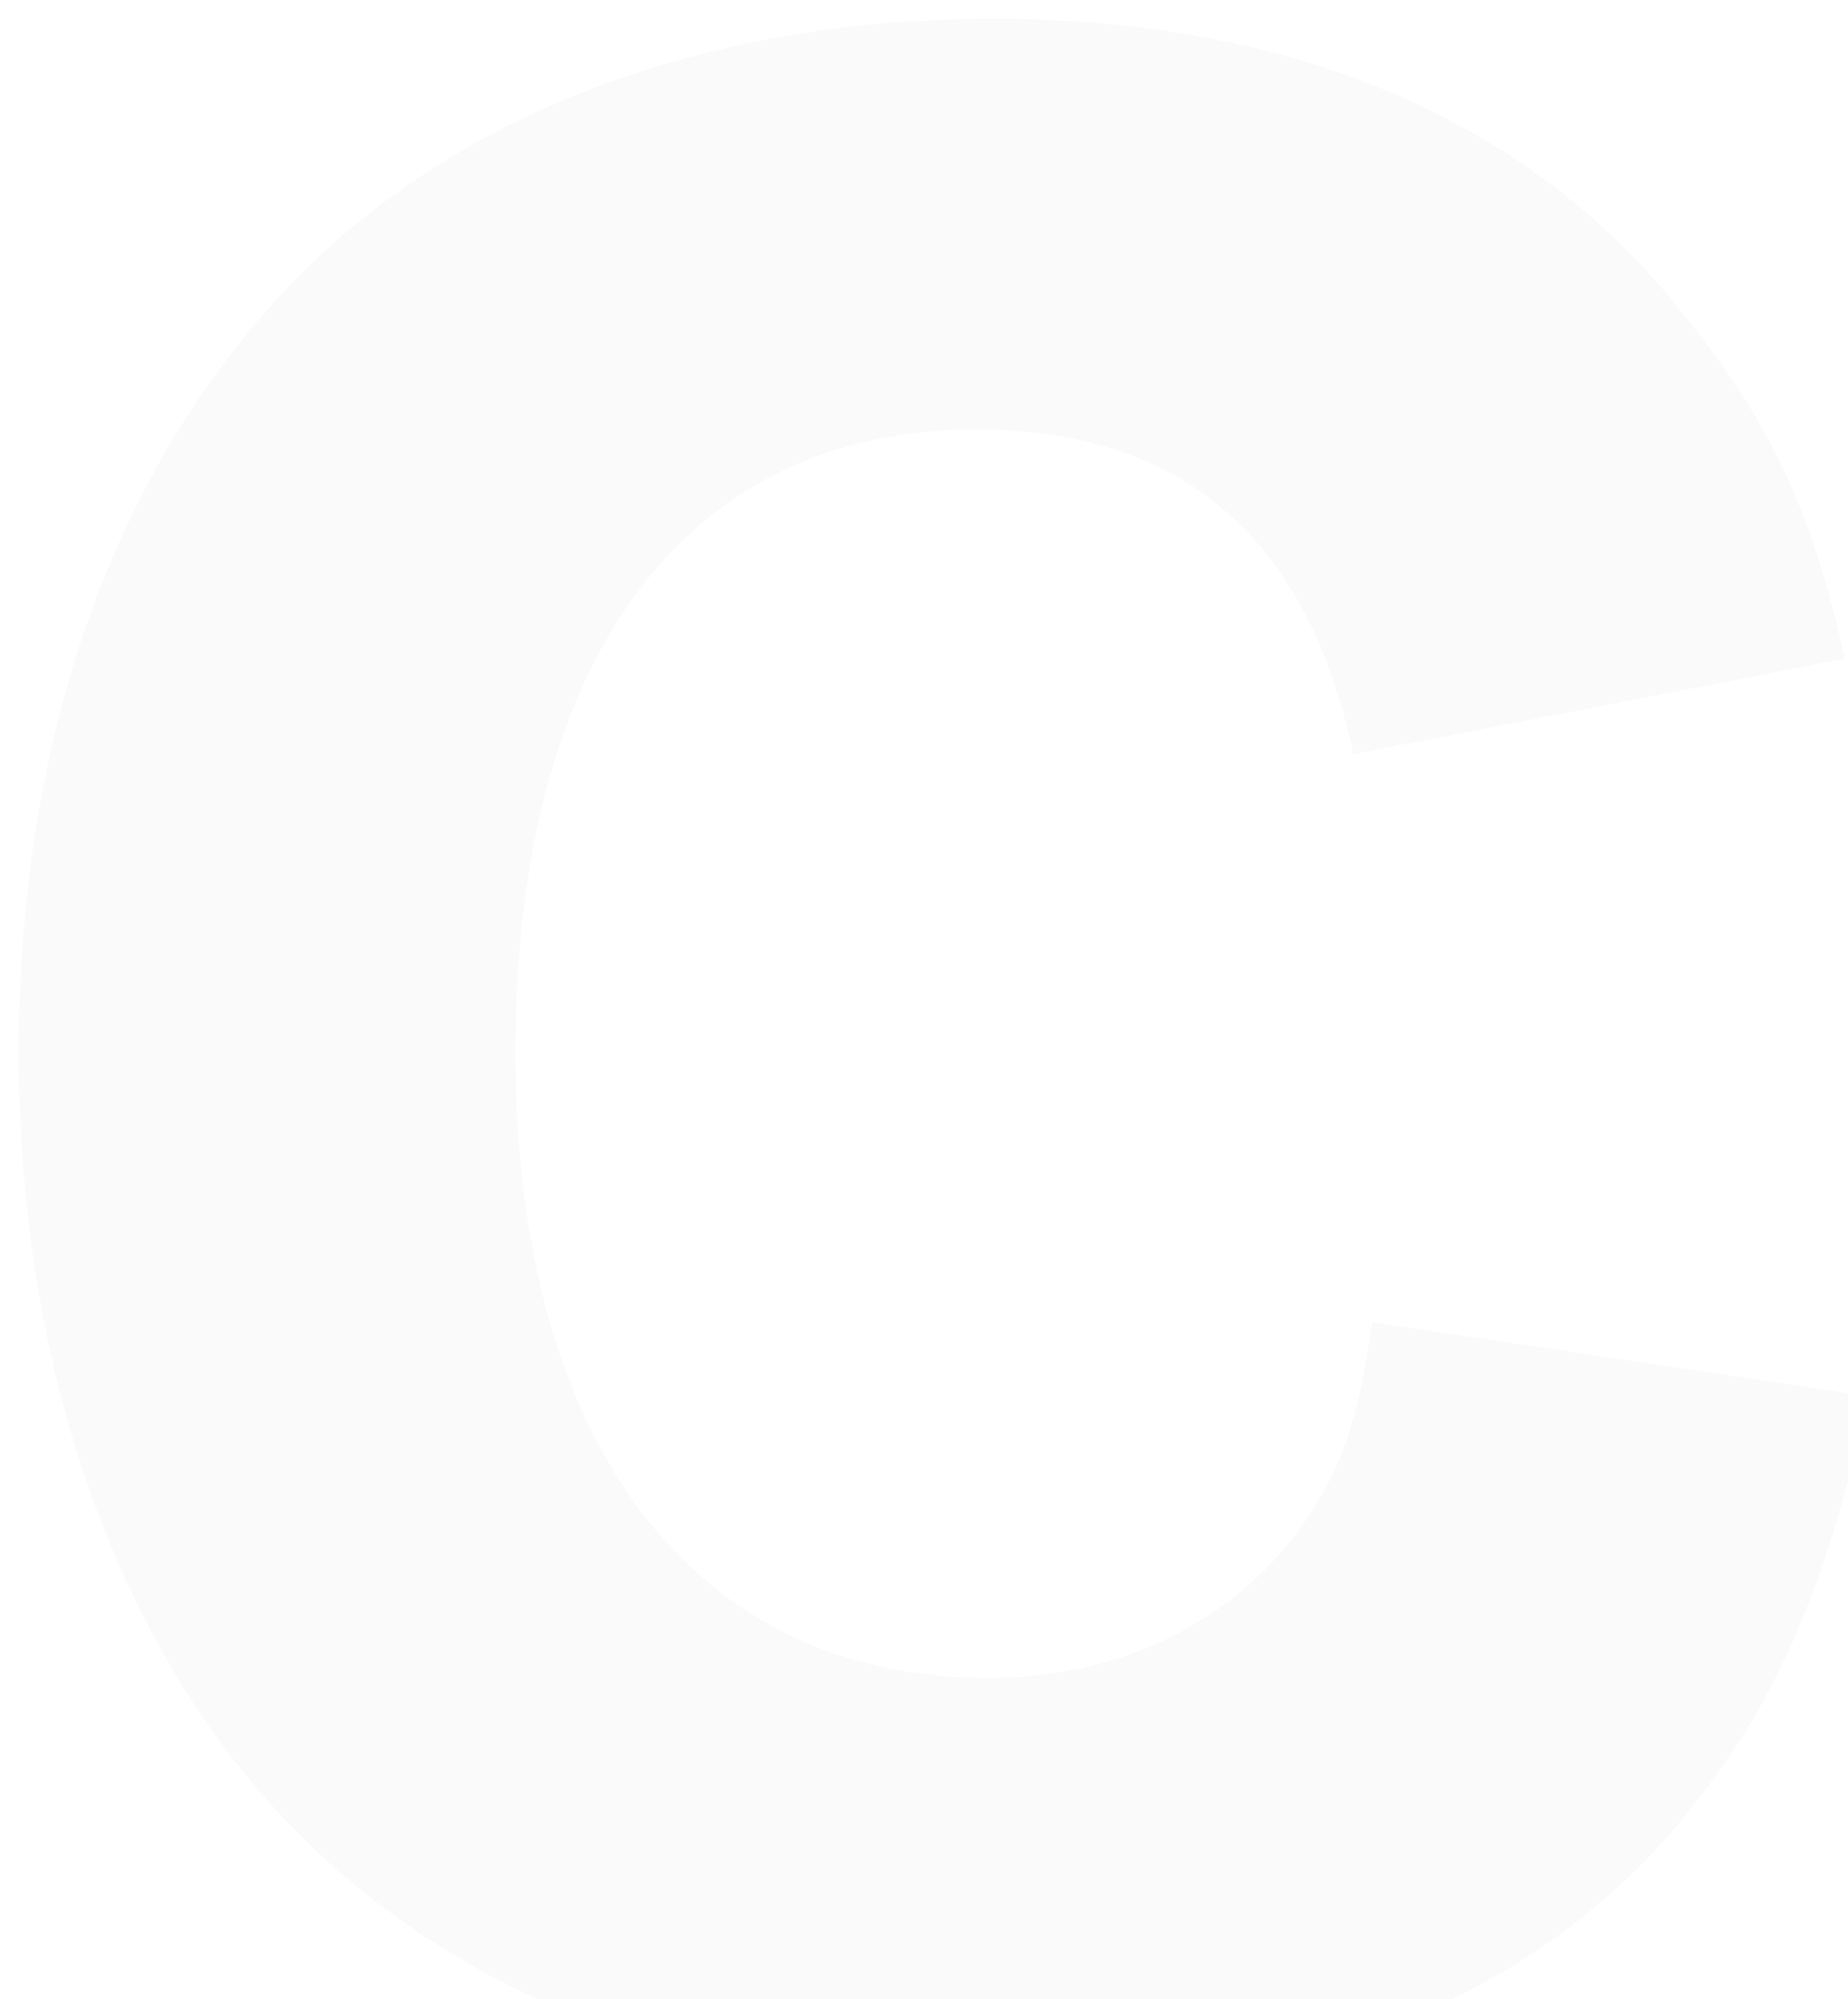 <?xml version="1.0" encoding="UTF-8"?>
<svg width="49px" height="53px" viewBox="0 0 49 53" version="1.1" xmlns="http://www.w3.org/2000/svg" xmlns:xlink="http://www.w3.org/1999/xlink">
    <!-- Generator: Sketch 58 (84663) - https://sketch.com -->
    <title>字母水印/A</title>
    <desc>Created with Sketch.</desc>
    <g id="创作者" stroke="none" stroke-width="1" fill="none" fill-rule="evenodd" fill-opacity="0.02">
        <g id="7--NPE编辑器-选择题-normal" transform="translate(-559, -438)" fill="#000000" fill-rule="nonzero">
            <g id="选择题/选中-⬅️" transform="translate(231, 411)">
                <g id="背景">
                    <g id="字母水印/c" transform="translate(328.5, 27.5)">
                        <path d="M48.418,16.962 L35.38,19.494 C34.177,13.734 30.823,10.886 25.38,10.886 C17.658,10.886 13.165,16.962 13.165,27.405 C13.165,37.722 17.848,43.987 25.696,43.987 C29.177,43.987 32.152,42.532 33.987,40 C35.063,38.481 35.506,37.215 35.886,34.557 L49.051,36.519 C47.848,41.899 46.456,45 43.797,48.101 C39.873,52.595 33.734,55 26.076,55 C18.354,55 11.835,52.595 7.342,48.038 C2.658,43.291 -7.10542736e-14,35.886 -7.10542736e-14,27.405 C-7.10542736e-14,18.797 2.658,11.519 7.658,6.582 C12.025,2.342 18.418,0 25.823,0 C33.844,0 40.155,2.688 44.275,8.004 L44.494,8.291 C46.519,10.886 47.595,13.228 48.418,16.962 Z" id="C"></path>
                    </g>
                </g>
            </g>
        </g>
    </g>
</svg>